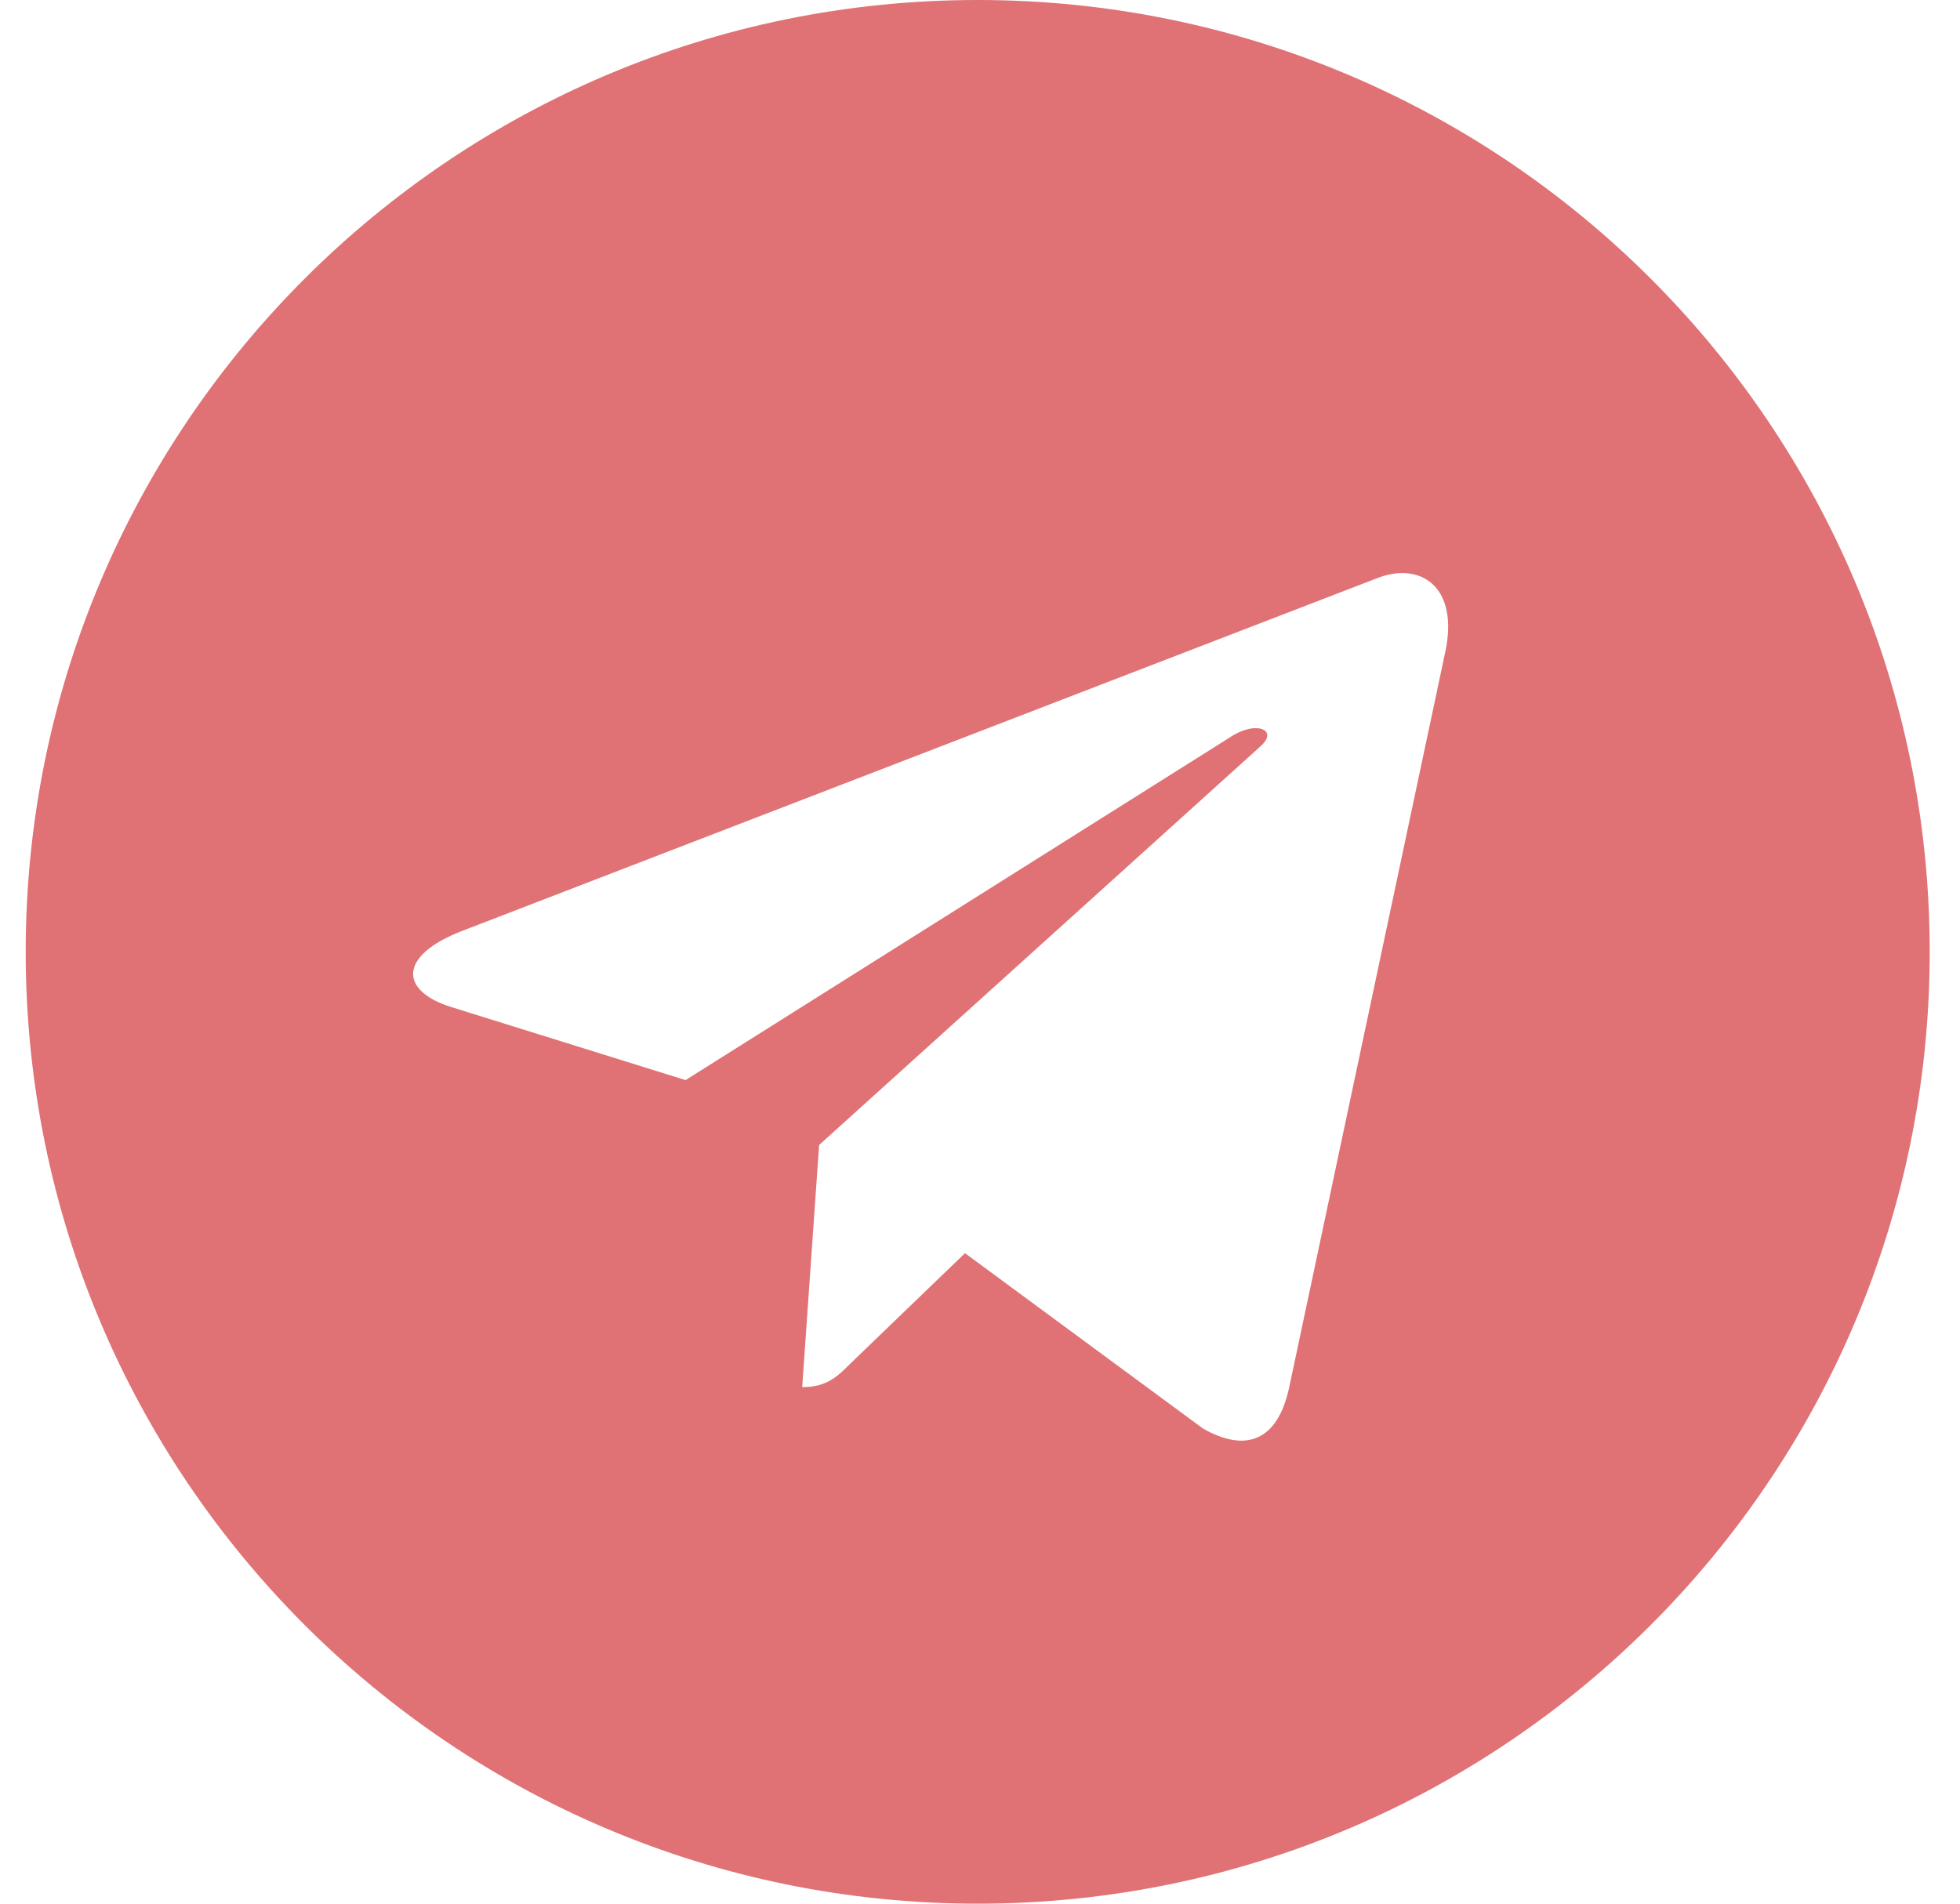 <svg width="35" height="34" fill="none" xmlns="http://www.w3.org/2000/svg"><path fill-rule="evenodd" clip-rule="evenodd" d="M34.459 17c0 9.389-7.611 17-17 17s-17-7.611-17-17 7.611-17 17-17 17 7.611 17 17zm-9.83-6.688l-16.391 6.32c-1.123.439-1.104 1.06-.193 1.35l4.197 1.309 9.733-6.129c.452-.3.872-.13.529.172l-7.877 7.116-.302 4.325c.44 0 .63-.192.857-.418l2.05-1.975 4.25 3.132c.775.44 1.33.213 1.536-.72l2.79-13.148v.002c.246-1.15-.418-1.61-1.18-1.336z" fill="#E07275"/></svg>